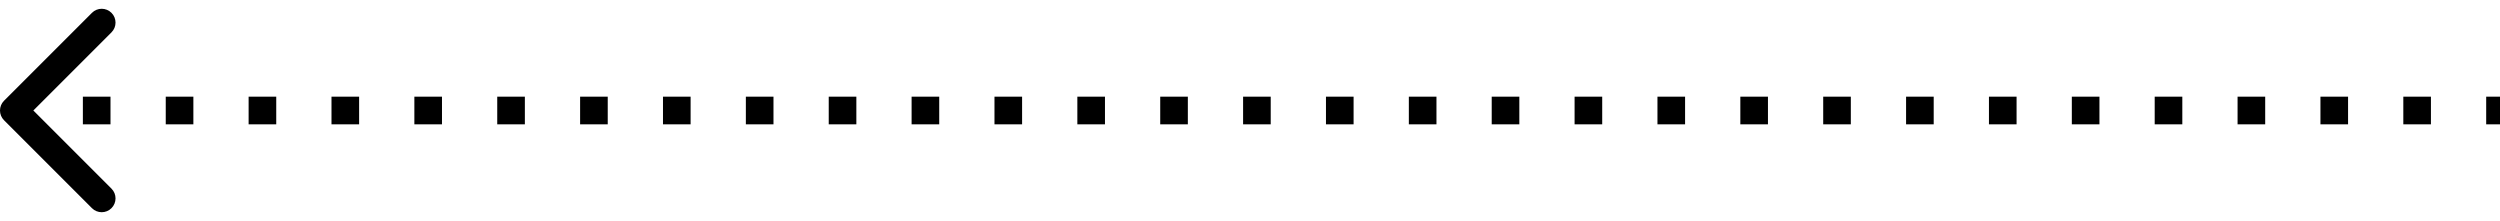 <svg xmlns="http://www.w3.org/2000/svg" width="181" height="16" viewBox="0 0 181 16" fill="none">
    <path d="M0.293 7.293C-0.098 7.683 -0.098 8.317 0.293 8.707L6.657 15.071C7.047 15.462 7.681 15.462 8.071 15.071C8.462 14.681 8.462 14.047 8.071 13.657L2.414 8L8.071 2.343C8.462 1.953 8.462 1.319 8.071 0.929C7.681 0.538 7.047 0.538 6.657 0.929L0.293 7.293ZM1 9H2V7H1V9ZM6 9H8V7H6V9ZM12 9H14V7H12V9ZM18 9H20V7H18V9ZM24 9H26V7H24V9ZM30 9H32V7H30V9ZM36 9H38V7H36V9ZM42 9H44V7H42V9ZM48 9H50V7H48V9ZM54 9H56V7H54V9ZM60 9H62V7H60V9ZM66 9H68V7H66V9ZM72 9H74V7H72V9ZM78 9H80V7H78V9ZM84 9H86V7H84V9ZM90 9H92V7H90V9ZM96 9H98V7H96V9ZM102 9H104V7H102V9ZM108 9H110V7H108V9ZM114 9H116V7H114V9ZM120 9H122V7H120V9ZM126 9H128V7H126V9ZM132 9H134V7H132V9ZM138 9H140V7H138V9ZM144 9H146V7H144V9ZM150 9H152V7H150V9ZM156 9H158V7H156V9ZM162 9H164V7H162V9ZM168 9H170V7H168V9ZM174 9H176V7H174V9ZM180 9H181V7H180V9Z" fill="black"/>
</svg>